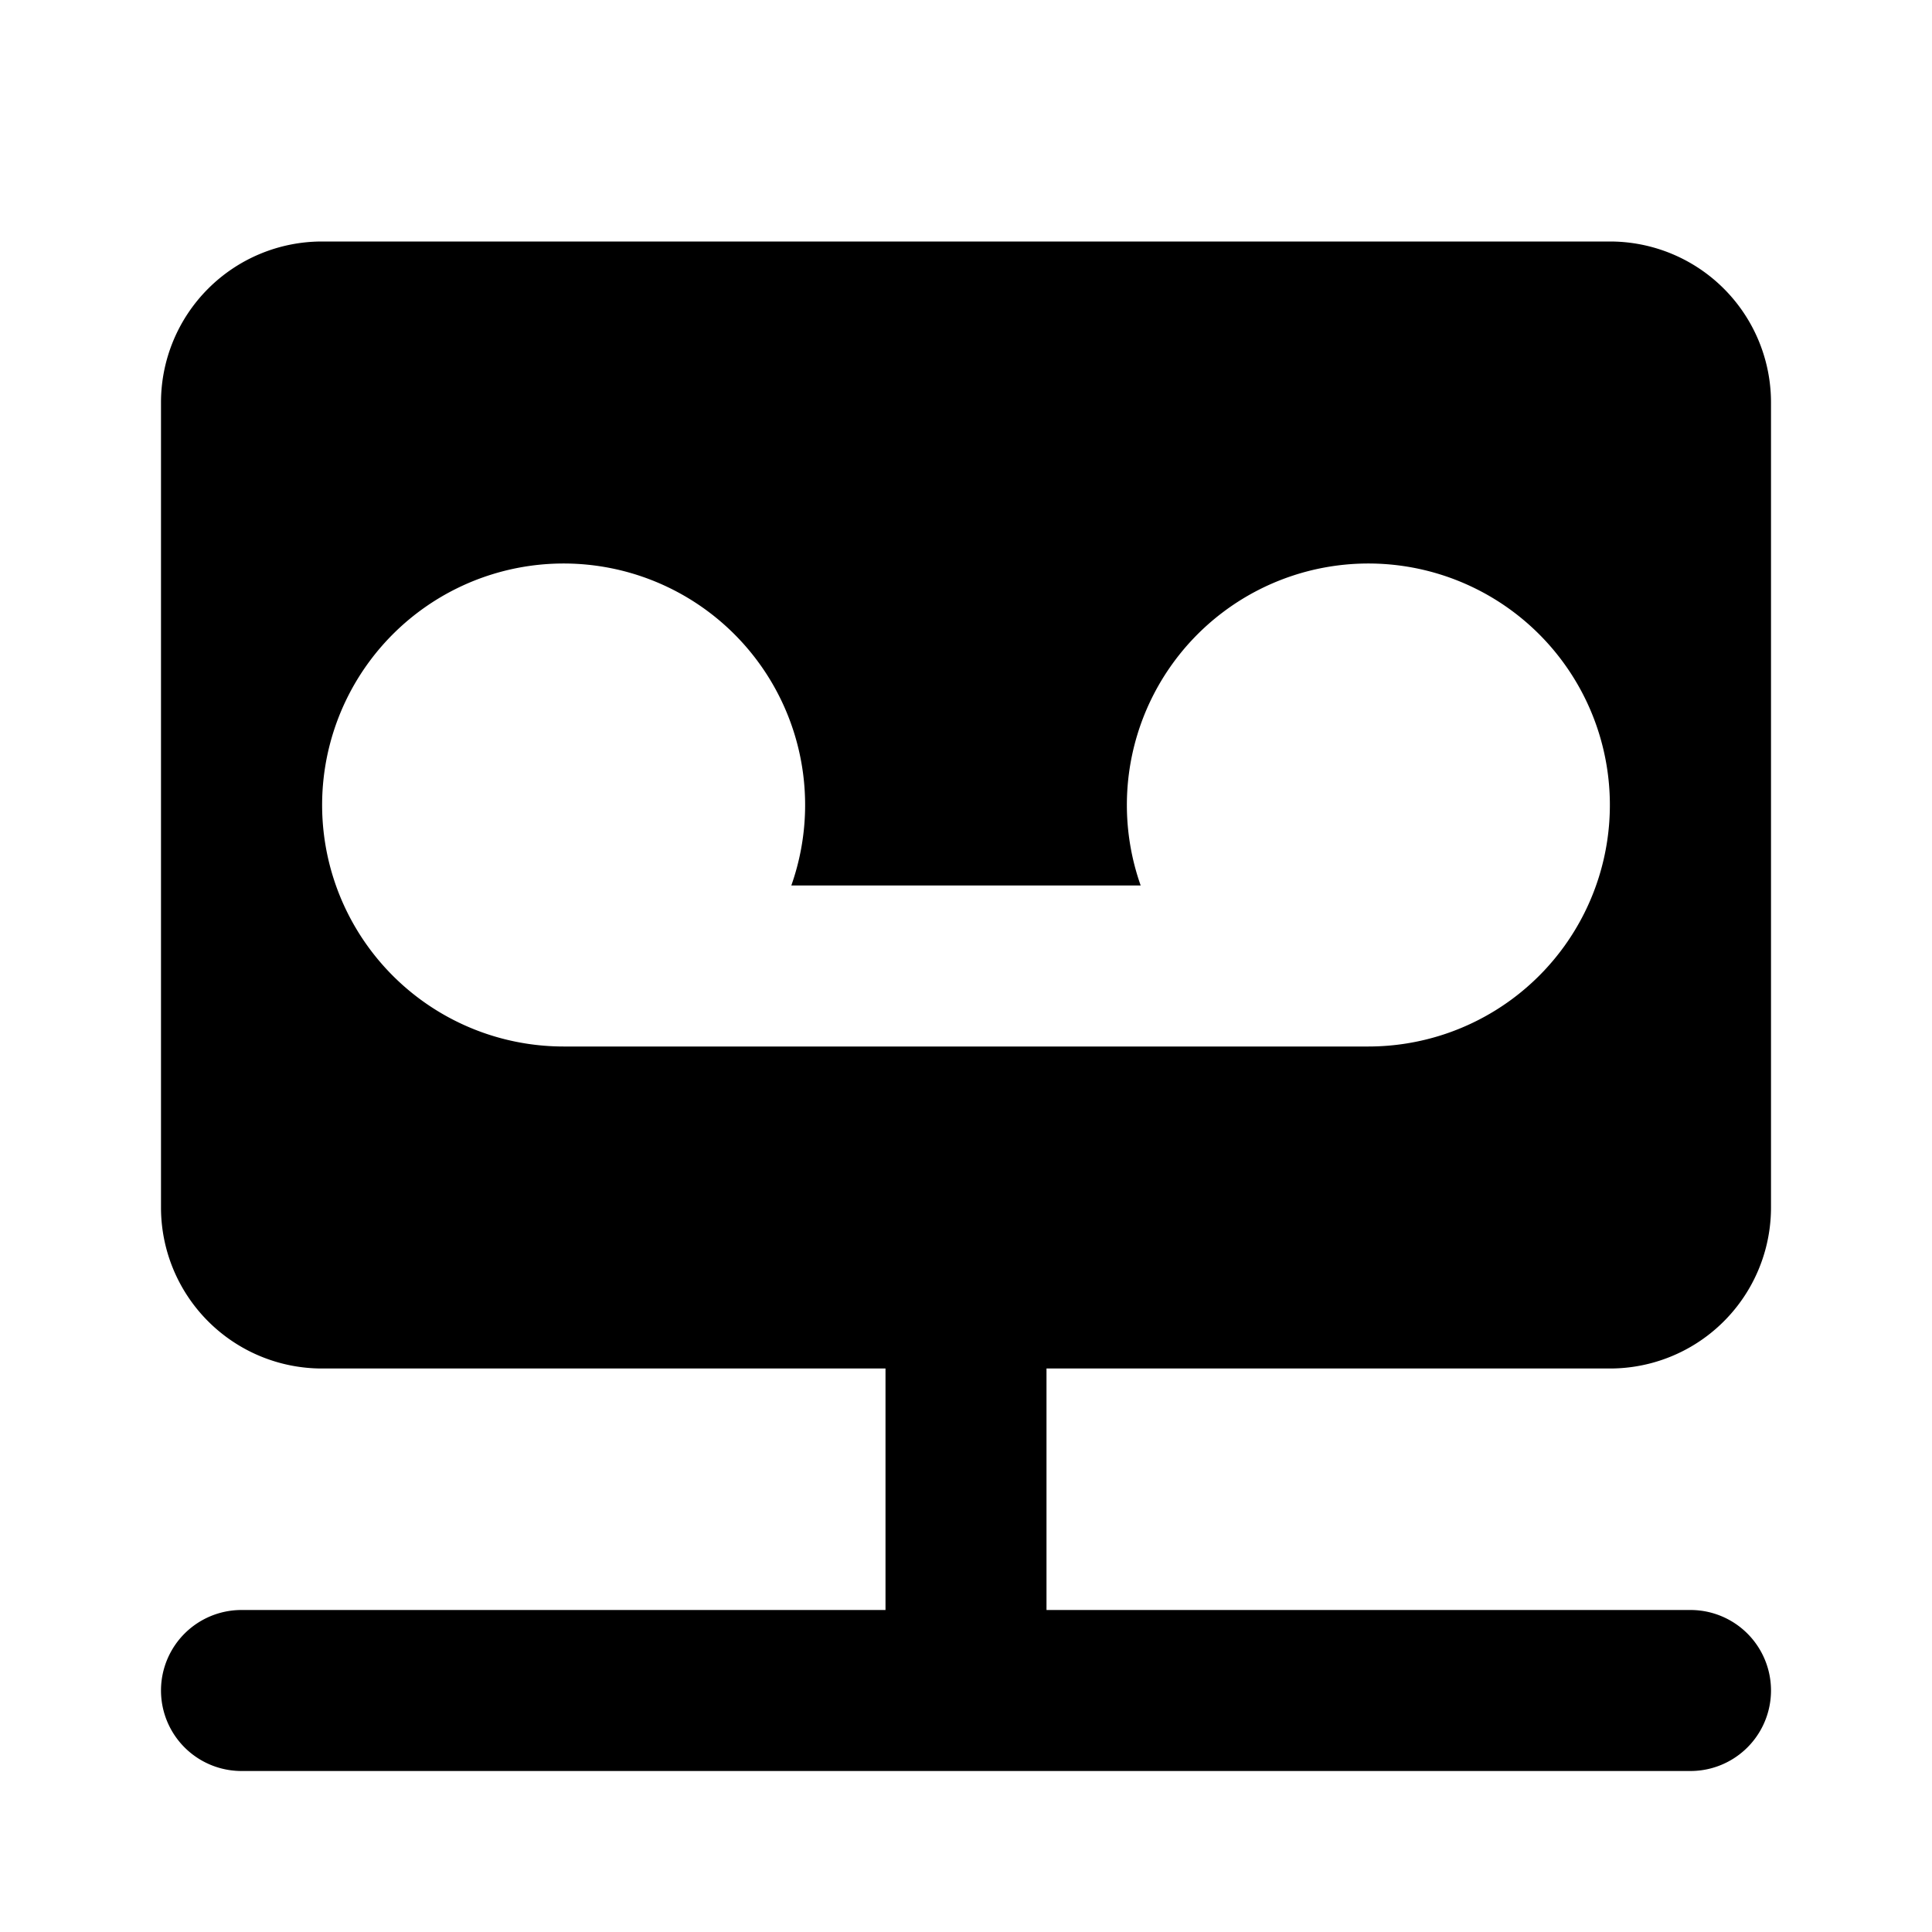 <svg xmlns="http://www.w3.org/2000/svg" fill="none" class="acv-icon" viewBox="0 0 24 24"><path fill="currentColor" fill-rule="evenodd" d="M2 5a2 2 0 0 1 2-2h16a2 2 0 0 1 2 2v10a2 2 0 0 1-2 2h-7v3h8a1 1 0 1 1 0 2H3a1 1 0 1 1 0-2h8v-3H4a2 2 0 0 1-2-2V5Zm5 8a3 3 0 1 1 2.83-2h4.34A3 3 0 1 1 17 13H7Z" clip-rule="evenodd"/></svg>